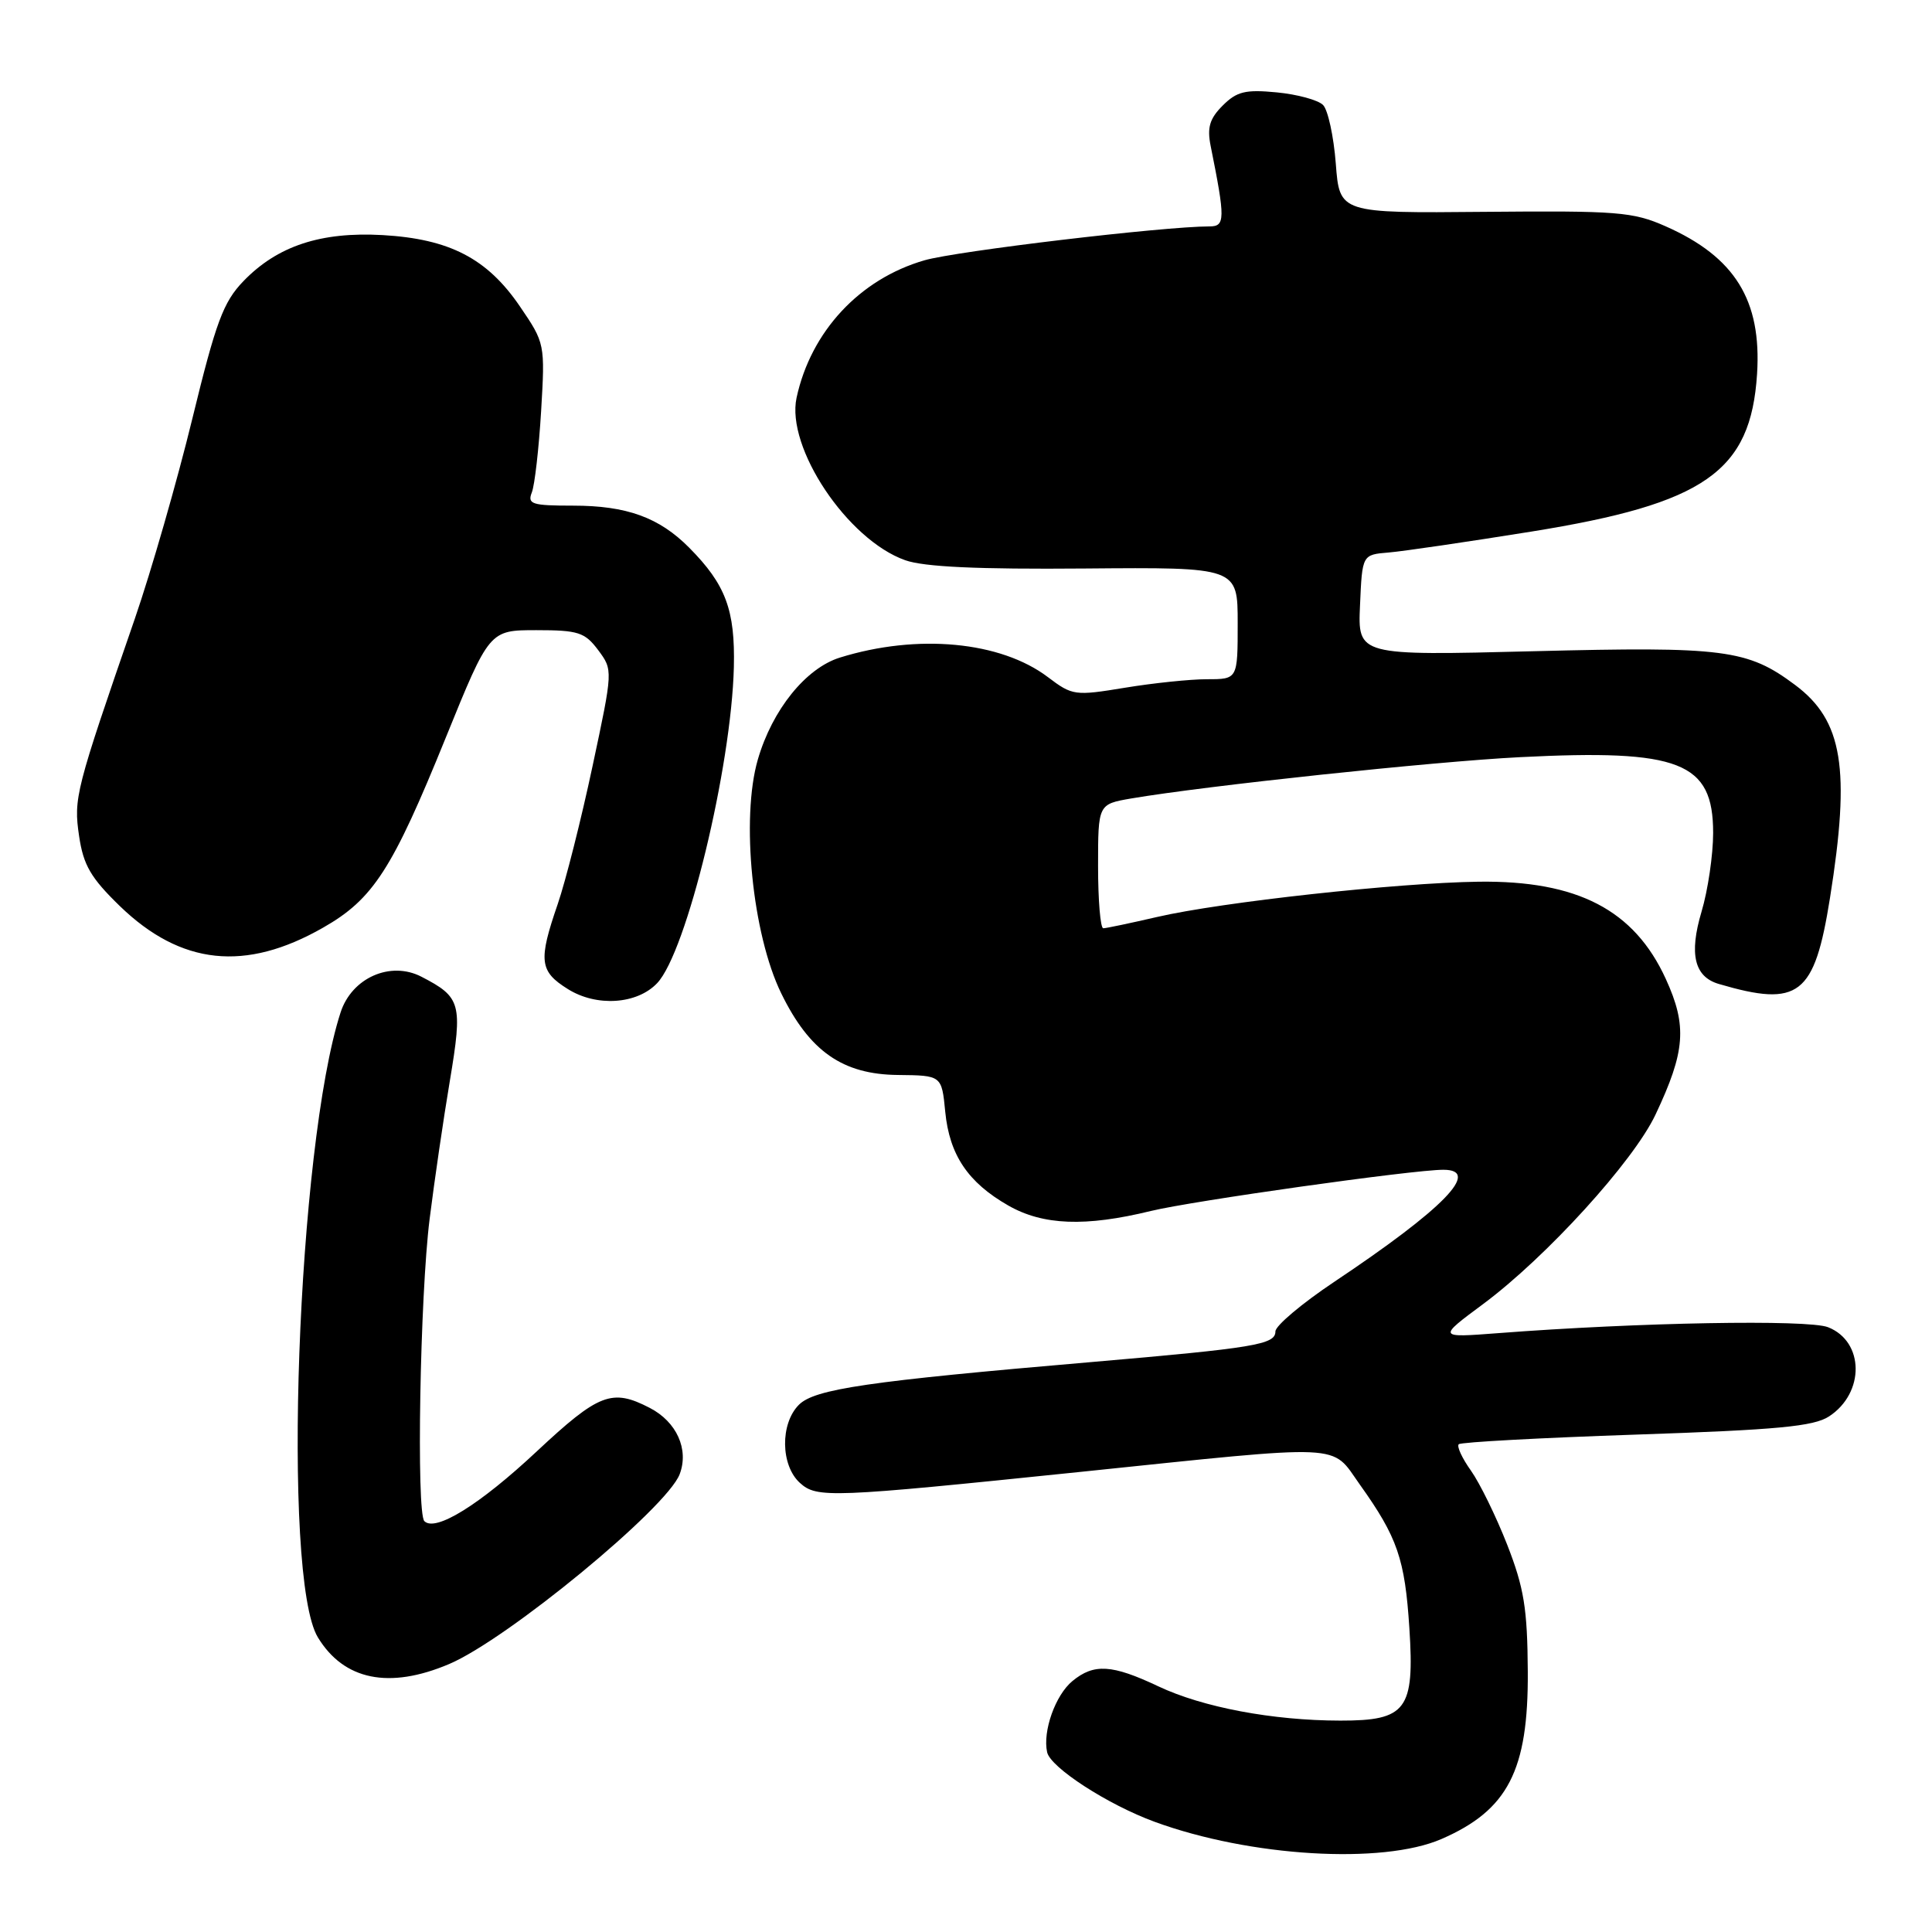 <?xml version="1.0" encoding="UTF-8" standalone="no"?>
<!DOCTYPE svg PUBLIC "-//W3C//DTD SVG 1.1//EN" "http://www.w3.org/Graphics/SVG/1.1/DTD/svg11.dtd" >
<svg xmlns="http://www.w3.org/2000/svg" xmlns:xlink="http://www.w3.org/1999/xlink" version="1.1" viewBox="0 0 256 256">
 <g >
 <path fill="currentColor"
d=" M 191.00 243.68 C 199.81 239.85 202.52 234.60 202.44 221.50 C 202.39 213.13 201.94 210.39 199.71 204.68 C 198.24 200.93 196.08 196.52 194.91 194.87 C 193.74 193.23 193.01 191.66 193.29 191.37 C 193.57 191.09 204.17 190.52 216.84 190.09 C 235.51 189.46 240.34 189.01 242.36 187.68 C 247.12 184.57 247.04 177.75 242.22 175.86 C 239.56 174.82 217.04 175.22 198.50 176.65 C 190.50 177.26 190.50 177.26 196.50 172.81 C 204.88 166.59 216.43 153.90 219.36 147.70 C 223.32 139.32 223.58 135.95 220.73 129.72 C 216.54 120.56 209.02 116.66 195.92 116.83 C 185.12 116.98 161.85 119.53 153.34 121.50 C 149.79 122.32 146.57 123.00 146.19 123.00 C 145.81 123.00 145.50 119.30 145.50 114.78 C 145.50 106.56 145.50 106.56 149.90 105.80 C 159.77 104.12 189.92 100.91 201.37 100.33 C 222.61 99.25 227.00 100.97 227.00 110.36 C 227.00 113.26 226.31 117.97 225.46 120.81 C 223.79 126.43 224.51 129.43 227.75 130.38 C 238.38 133.50 240.42 131.93 242.48 119.00 C 245.22 101.82 244.18 95.48 237.86 90.76 C 231.56 86.05 228.47 85.65 203.23 86.29 C 179.91 86.88 179.91 86.88 180.21 80.19 C 180.50 73.50 180.50 73.50 184.00 73.21 C 185.93 73.05 194.43 71.80 202.90 70.44 C 225.92 66.74 231.99 62.50 232.82 49.55 C 233.44 39.78 229.89 34.05 220.69 29.98 C 216.37 28.07 214.31 27.91 196.73 28.07 C 177.50 28.25 177.50 28.25 177.00 21.68 C 176.72 18.06 175.96 14.56 175.31 13.91 C 174.65 13.25 171.89 12.50 169.17 12.24 C 165.02 11.84 163.88 12.12 162.01 13.99 C 160.28 15.72 159.93 16.90 160.42 19.35 C 162.37 29.04 162.35 30.00 160.27 30.00 C 154.19 30.00 126.76 33.26 122.50 34.49 C 113.92 36.97 107.45 43.91 105.55 52.70 C 104.13 59.30 112.29 71.52 119.94 74.23 C 122.43 75.12 129.57 75.45 143.75 75.33 C 164.00 75.16 164.00 75.16 164.00 82.58 C 164.00 90.00 164.00 90.00 159.94 90.00 C 157.71 90.00 152.81 90.51 149.05 91.13 C 142.43 92.22 142.10 92.18 138.85 89.72 C 132.59 84.98 121.58 83.94 111.30 87.13 C 106.78 88.53 102.33 94.05 100.42 100.63 C 98.15 108.43 99.69 123.80 103.52 131.63 C 107.27 139.31 111.65 142.37 118.99 142.44 C 124.78 142.50 124.78 142.50 125.25 147.32 C 125.81 153.04 128.26 156.68 133.59 159.73 C 138.20 162.37 143.82 162.58 152.50 160.46 C 158.02 159.12 187.21 155.00 191.25 155.00 C 196.34 155.00 191.31 160.16 176.75 169.88 C 172.49 172.73 169.00 175.67 169.00 176.42 C 169.00 178.16 166.31 178.61 144.50 180.49 C 114.98 183.02 107.95 184.05 105.86 186.14 C 103.36 188.64 103.43 194.17 105.99 196.49 C 108.24 198.53 109.99 198.46 143.00 195.05 C 178.81 191.34 176.28 191.23 180.19 196.72 C 185.17 203.70 186.16 206.57 186.75 215.76 C 187.45 226.56 186.36 228.00 177.60 227.99 C 168.64 227.98 159.37 226.23 153.49 223.45 C 147.34 220.54 144.95 220.40 142.10 222.75 C 139.84 224.61 138.14 229.40 138.75 232.18 C 139.20 234.21 146.79 239.13 153.00 241.40 C 165.63 246.03 183.18 247.08 191.00 243.68 Z  M 59.50 220.50 C 67.20 217.24 88.36 199.82 90.06 195.34 C 91.31 192.05 89.66 188.39 86.09 186.55 C 81.09 183.96 79.35 184.63 71.13 192.31 C 63.58 199.38 57.70 203.03 56.23 201.56 C 55.15 200.48 55.65 171.68 56.93 161.50 C 57.55 156.55 58.75 148.31 59.61 143.20 C 61.32 132.96 61.09 132.13 55.84 129.42 C 51.74 127.30 46.62 129.56 45.13 134.15 C 39.39 151.86 37.31 209.05 42.12 216.96 C 45.57 222.64 51.57 223.86 59.50 220.50 Z  M 87.07 130.28 C 90.97 126.19 96.91 101.70 97.24 88.40 C 97.42 80.83 96.16 77.46 91.34 72.59 C 87.35 68.56 83.04 67.00 75.93 67.00 C 70.48 67.00 69.86 66.80 70.47 65.25 C 70.85 64.29 71.40 59.45 71.70 54.50 C 72.23 45.55 72.21 45.47 68.87 40.57 C 64.55 34.24 59.56 31.66 50.70 31.15 C 42.49 30.69 36.75 32.59 32.25 37.26 C 29.58 40.03 28.61 42.66 25.48 55.50 C 23.47 63.75 20.04 75.67 17.86 82.00 C 9.98 104.80 9.74 105.74 10.48 110.78 C 11.05 114.65 12.03 116.32 15.89 120.07 C 23.98 127.89 32.52 128.80 42.81 122.92 C 49.46 119.13 51.98 115.22 59.08 97.71 C 64.85 83.50 64.85 83.50 71.07 83.50 C 76.62 83.50 77.49 83.78 79.26 86.14 C 81.23 88.79 81.23 88.79 78.51 101.54 C 77.02 108.55 74.94 116.77 73.90 119.80 C 71.31 127.31 71.48 128.71 75.25 131.06 C 79.05 133.44 84.41 133.08 87.07 130.28 Z "/>
</g>
</svg>